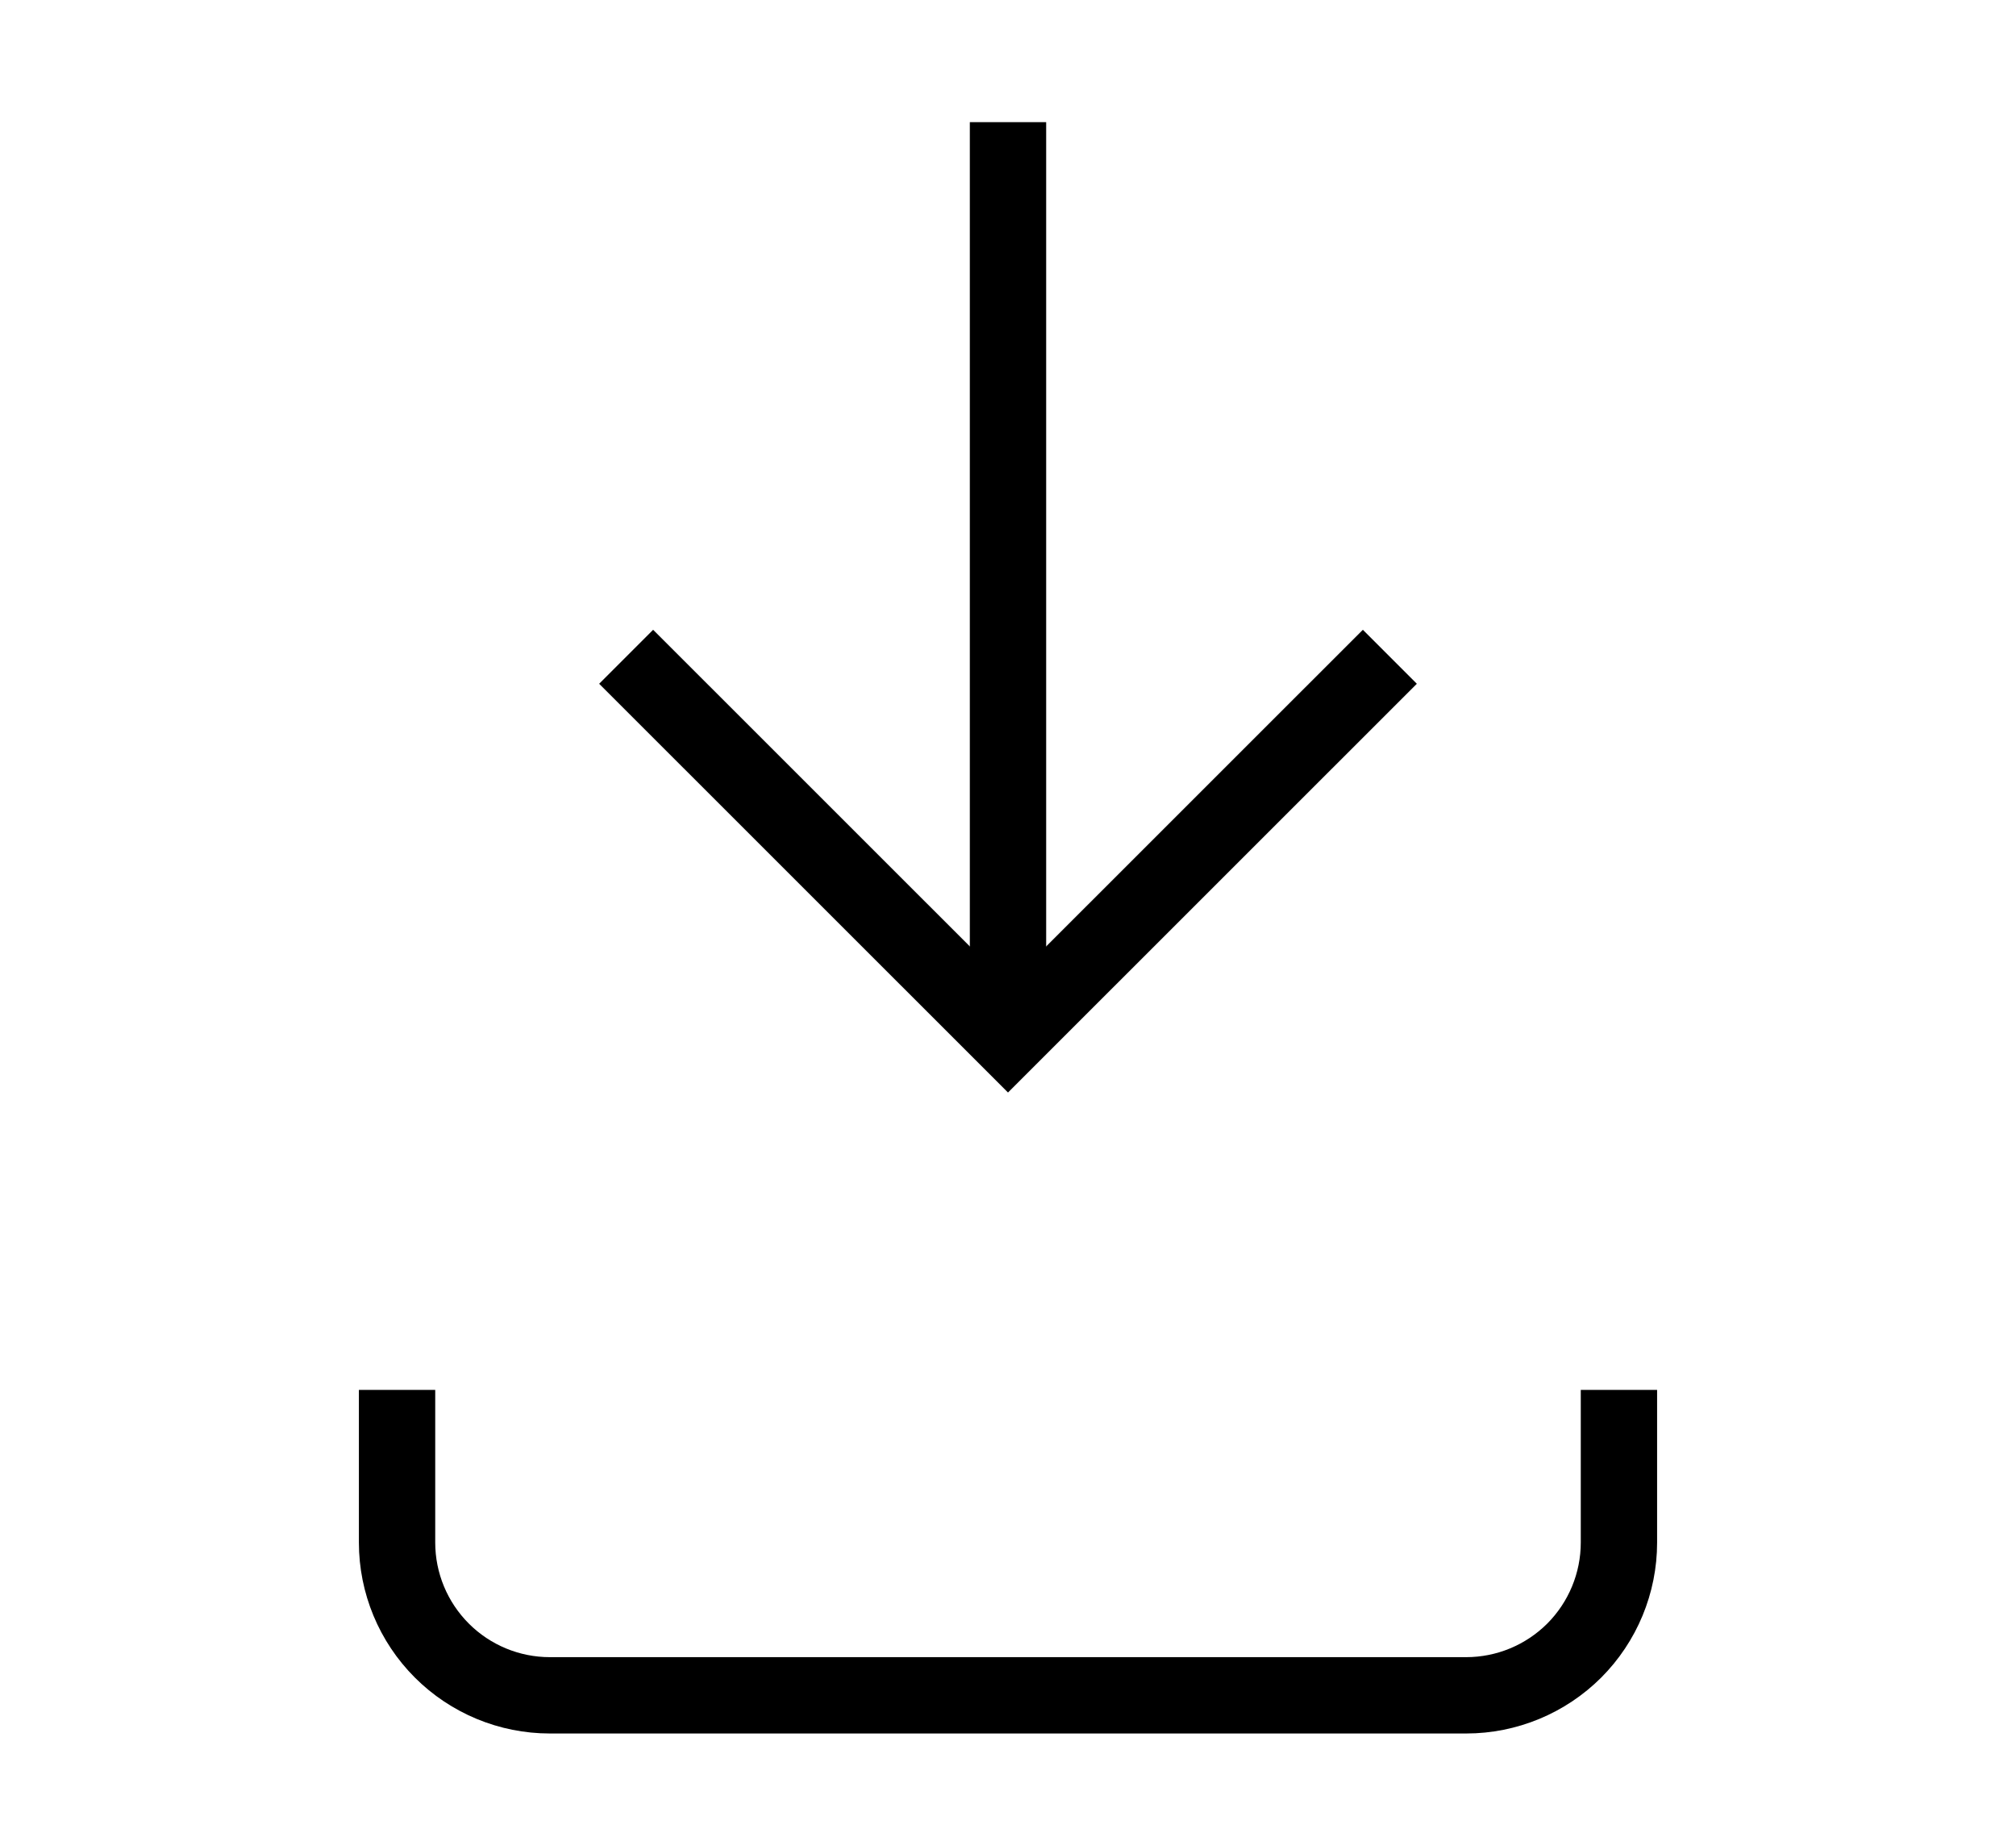 <svg width="22" height="20" viewBox="0 0 22 20" fill="none" xmlns="http://www.w3.org/2000/svg">
<g clip-path="url(#clip0_203_16)">
<path d="M4.333 15.167V16.833C4.333 17.275 4.509 17.699 4.822 18.012C5.134 18.324 5.558 18.5 6 18.5H16C16.442 18.5 16.866 18.324 17.179 18.012C17.491 17.699 17.667 17.275 17.667 16.833V15.167" stroke="black" stroke-width="0.833"/>
<path d="M6.833 7.167L11 11.333L15.167 7.167" stroke="black" stroke-width="0.833"/>
<path d="M11 1.333V11.333" stroke="black" stroke-width="0.833"/>
</g>
<defs>
<clipPath id="clip0_203_16">
<rect width="22" height="20" fill="white"/>
</clipPath>
</defs>
</svg>
